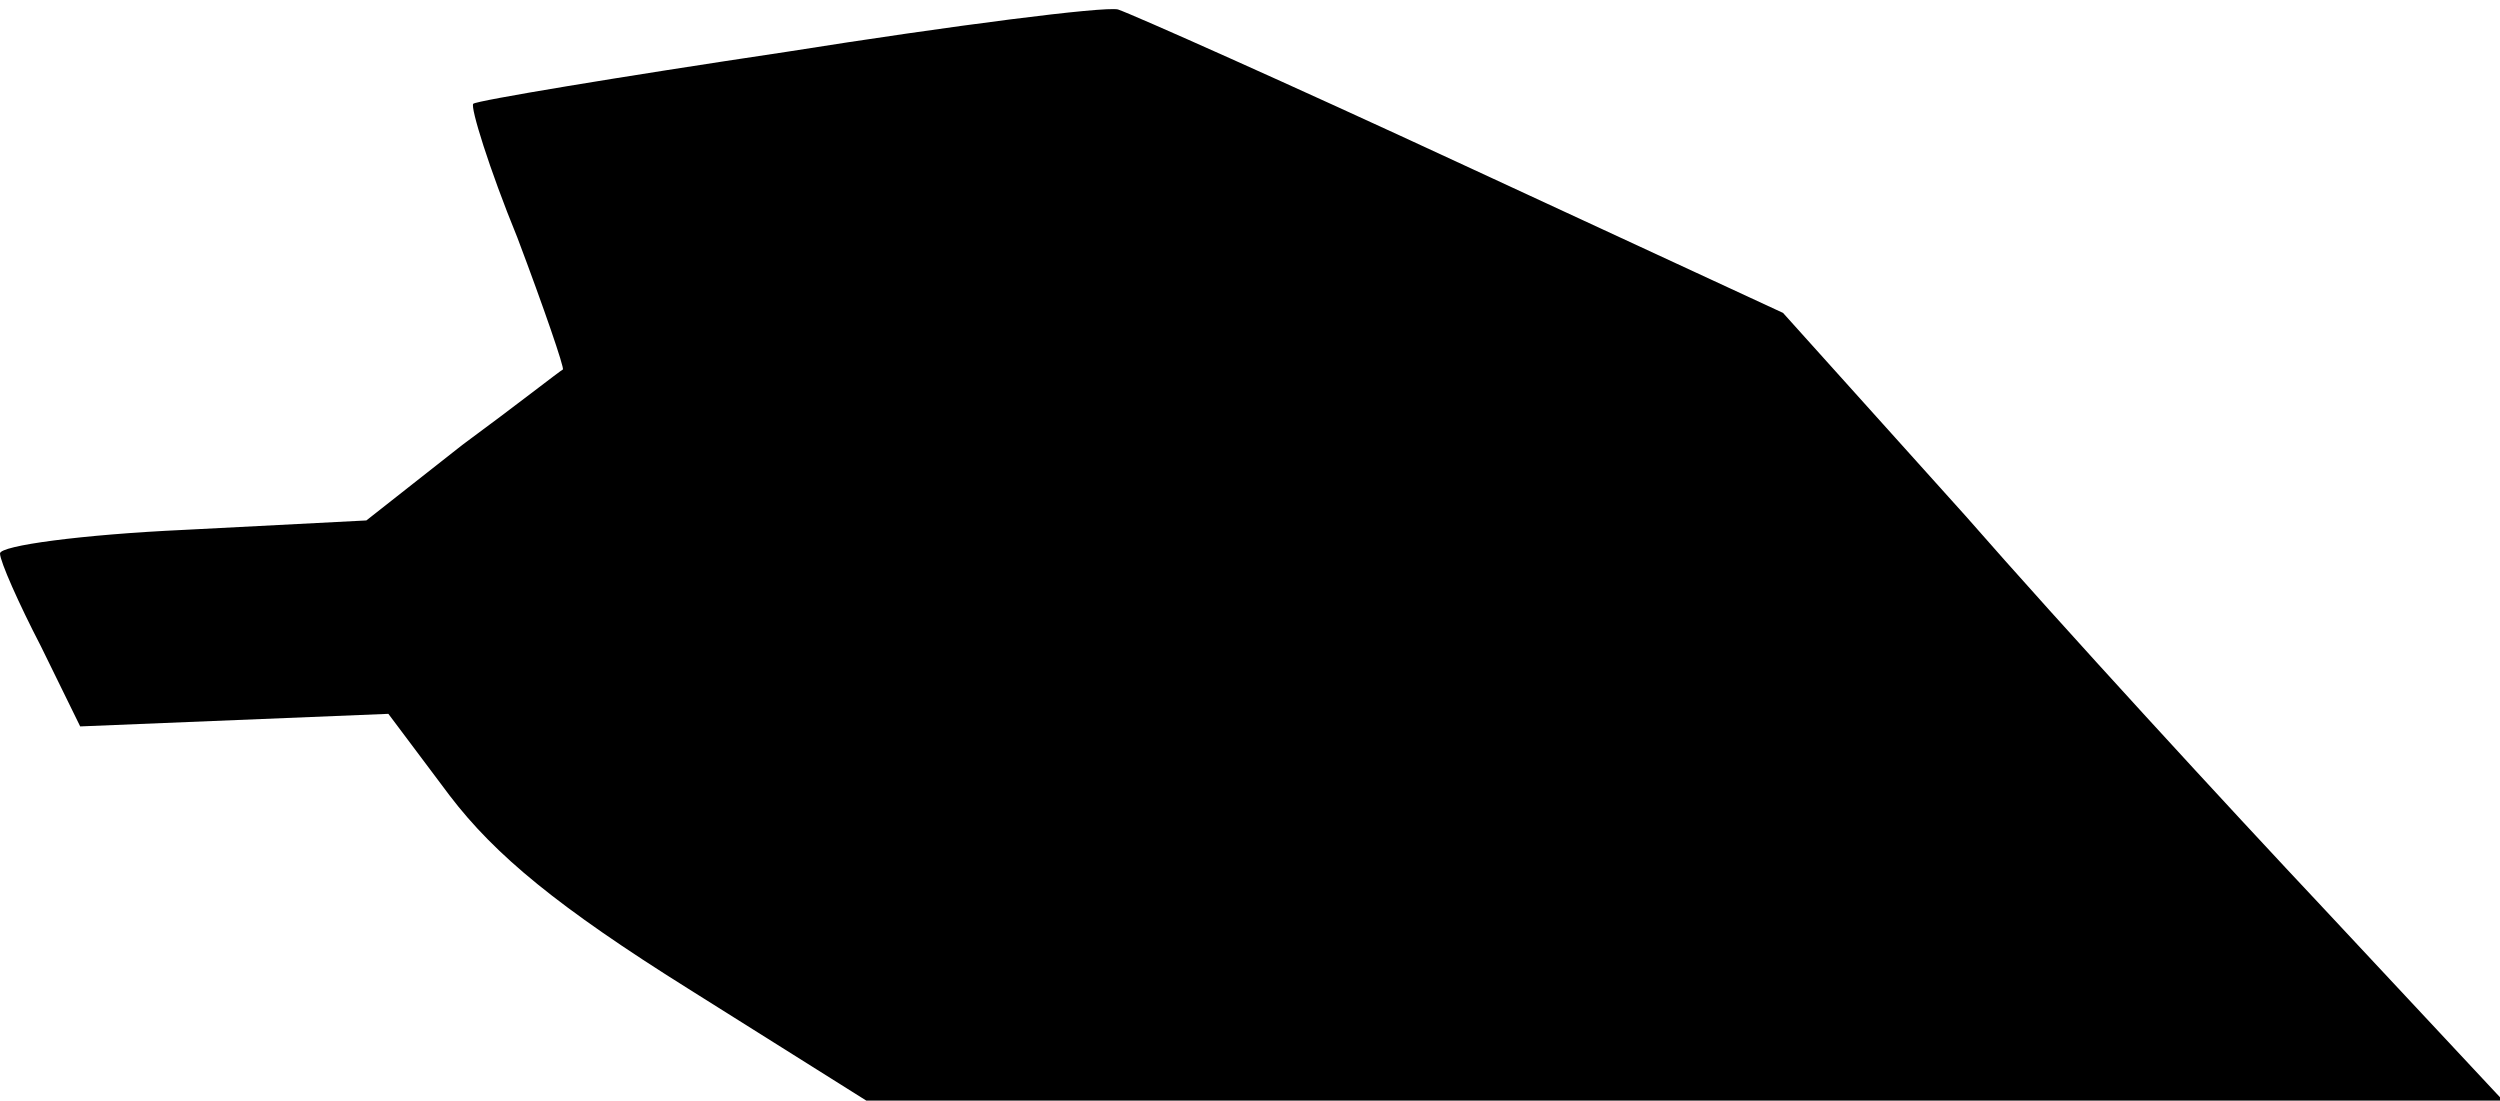 <?xml version="1.0" standalone="no"?>
<!DOCTYPE svg PUBLIC "-//W3C//DTD SVG 20010904//EN"
 "http://www.w3.org/TR/2001/REC-SVG-20010904/DTD/svg10.dtd">
<svg version="1.0" xmlns="http://www.w3.org/2000/svg"
 width="159pt" height="70pt" viewBox="0 0 159 70"
 preserveAspectRatio="xMidYMid meet">
<g transform="translate(0,70) scale(0.1,-0.1)"
fill="#000000" stroke="none">
<path fill="#000000" stroke="none" d="M500 667 c-107 -16 -197 -31 -199 -33
-2 -2 10 -41 28 -85 17 -45 30 -83 29 -84 -2 -1 -30 -23 -64 -48 l-61 -48
-116 -6 c-65 -3 -117 -10 -117 -15 0 -5 12 -32 26 -59 l25 -51 98 4 98 4 39
-52 c29 -38 69 -71 152 -123 l113 -71 521 0 520 0 -113 121 c-63 67 -166 179
-229 251 l-116 129 -203 94 c-112 52 -211 96 -220 99 -9 2 -104 -10 -211 -27z"/>
</g>
</svg>
